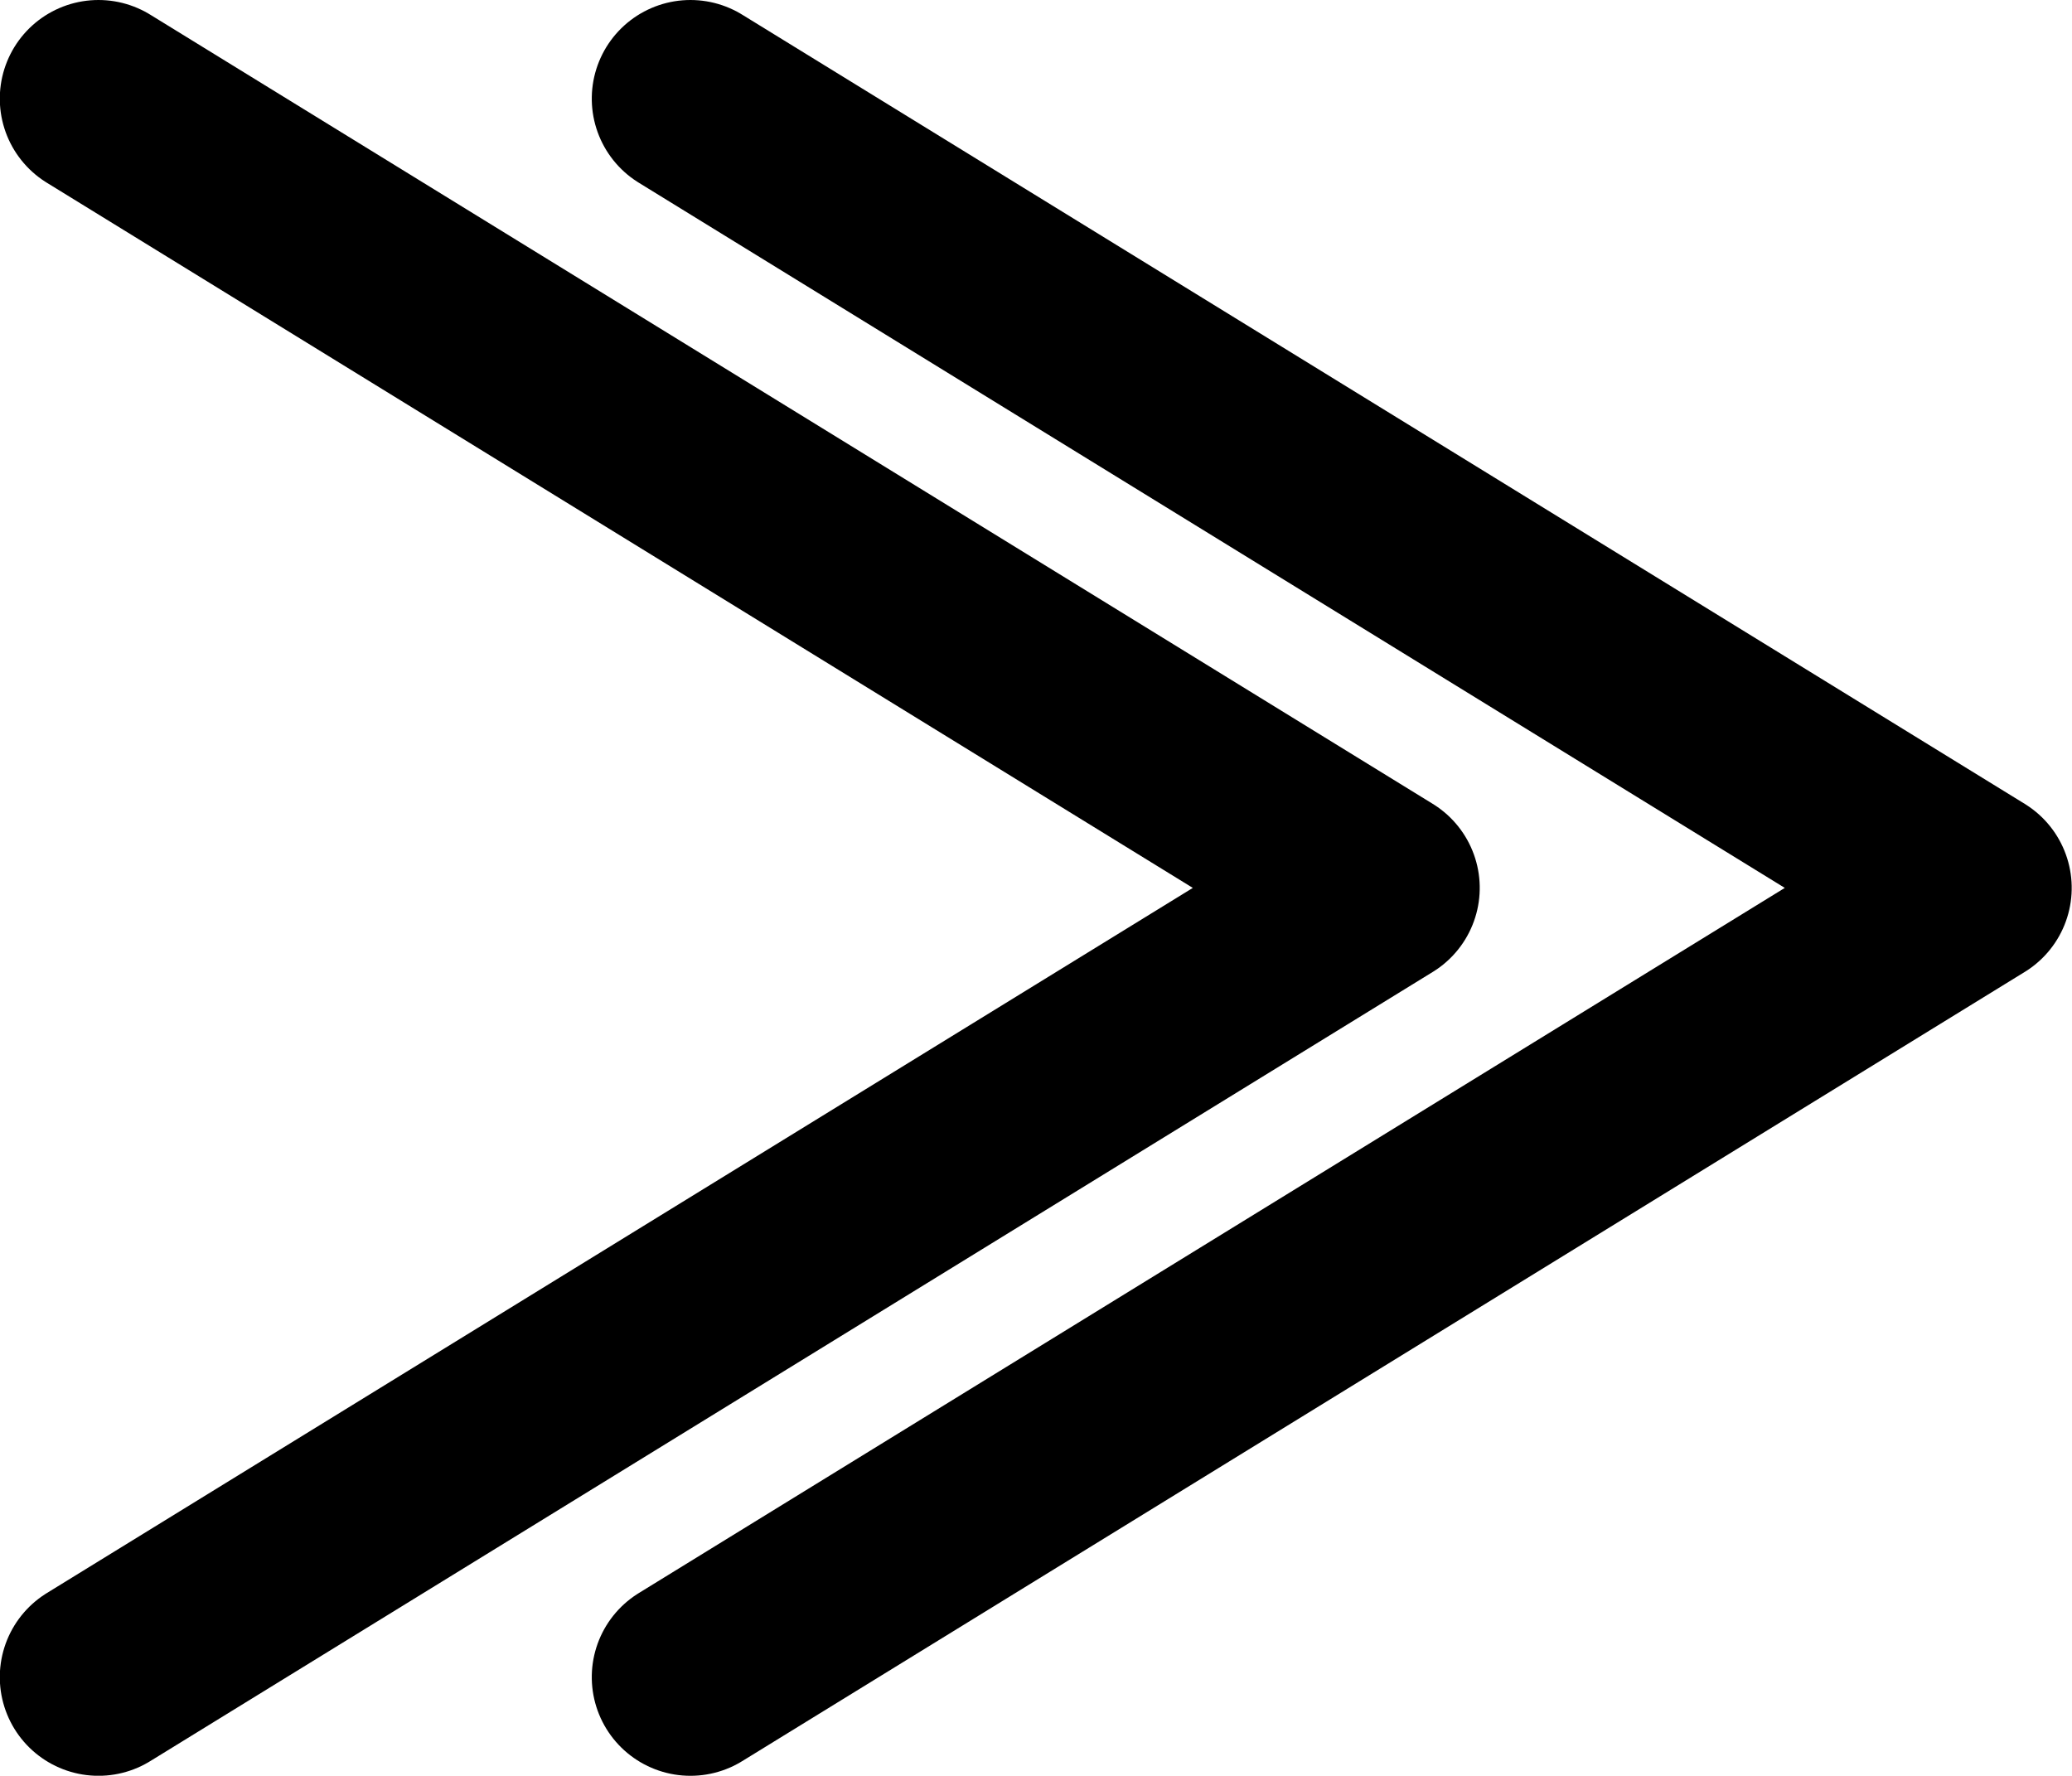 <svg xmlns="http://www.w3.org/2000/svg" width="21.001" height="17.999" viewBox="0 0 21.001 17.999">
  <g id="last-page-btn" transform="translate(1.442 0.573)">
    <path id="합치기_8" data-name="합치기 8" d="M9.351,13h0l-8-13,8,13,8-13-8,13h0Z" transform="translate(-0.444 17.778) rotate(-90)" fill="none" stroke="#000" stroke-linecap="round" stroke-linejoin="round" stroke-width="2"/>
    <path id="합치기_10" data-name="합치기 10" d="M9.351,13h0l-8-13,8,13,8-13-8,13h0Z" transform="translate(5.556 17.778) rotate(-90)" fill="none" stroke="#000" stroke-linecap="round" stroke-linejoin="round" stroke-width="2"/>
  </g>
</svg>
